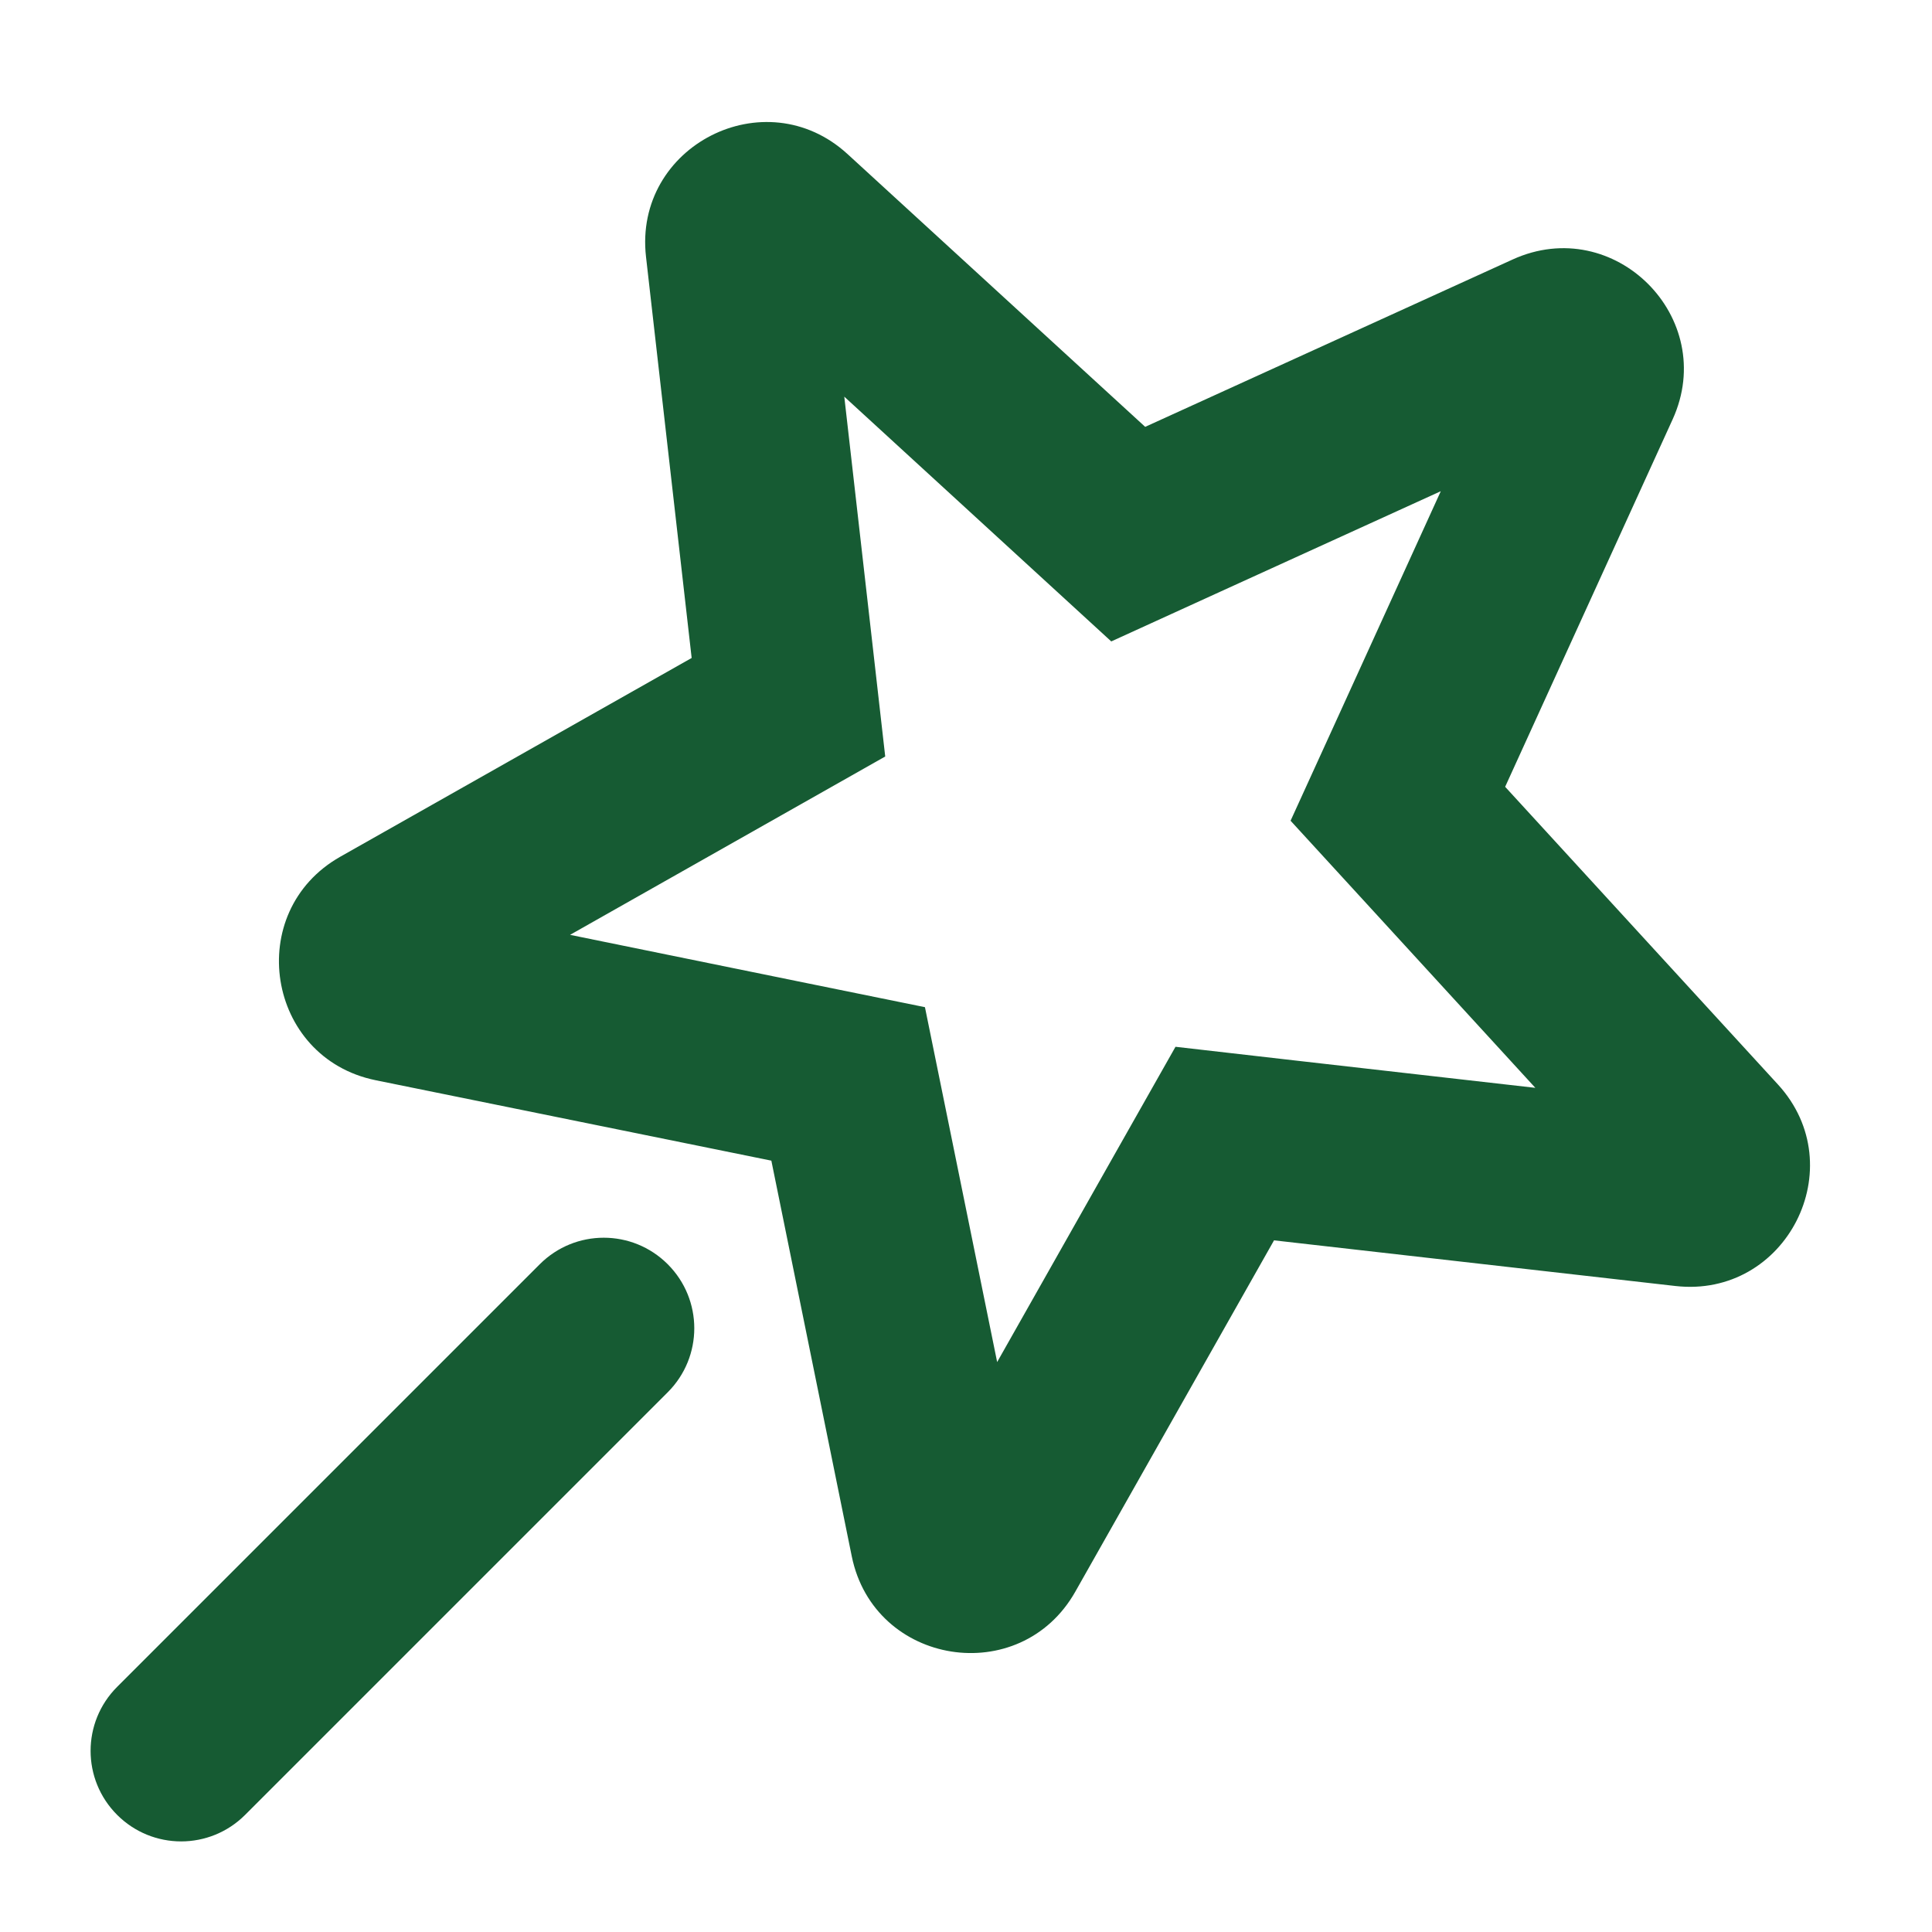 <svg width="16" height="16" viewBox="0 0 16 16" fill="none" xmlns="http://www.w3.org/2000/svg">
<path fill-rule="evenodd" clip-rule="evenodd" d="M11.1 5.894L10.688 6.797L11.359 7.529L12.715 9.009L10.721 8.782L9.735 8.669L9.246 9.533L8.258 11.28L7.858 9.313L7.66 8.341L6.687 8.143L4.721 7.742L6.467 6.754L7.331 6.265L7.219 5.279L6.992 3.285L8.471 4.641L9.203 5.312L10.106 4.9L11.932 4.068L11.1 5.894ZM7.019 1.276L9.484 3.535L12.527 2.149C13.369 1.765 14.235 2.632 13.852 3.473L12.465 6.516L14.724 8.981C15.349 9.663 14.793 10.755 13.874 10.65L10.551 10.272L8.905 13.182C8.449 13.987 7.239 13.795 7.054 12.889L6.388 9.612L3.111 8.946C2.205 8.761 2.013 7.551 2.818 7.095L5.728 5.449L5.35 2.127C5.245 1.208 6.337 0.651 7.019 1.276ZM5.53 11.53C5.823 11.237 5.823 10.763 5.53 10.47C5.237 10.177 4.763 10.177 4.47 10.47L0.97 13.97C0.677 14.263 0.677 14.737 0.97 15.03C1.263 15.323 1.737 15.323 2.03 15.03L5.53 11.53Z" fill="#165b33"/>
</svg>

